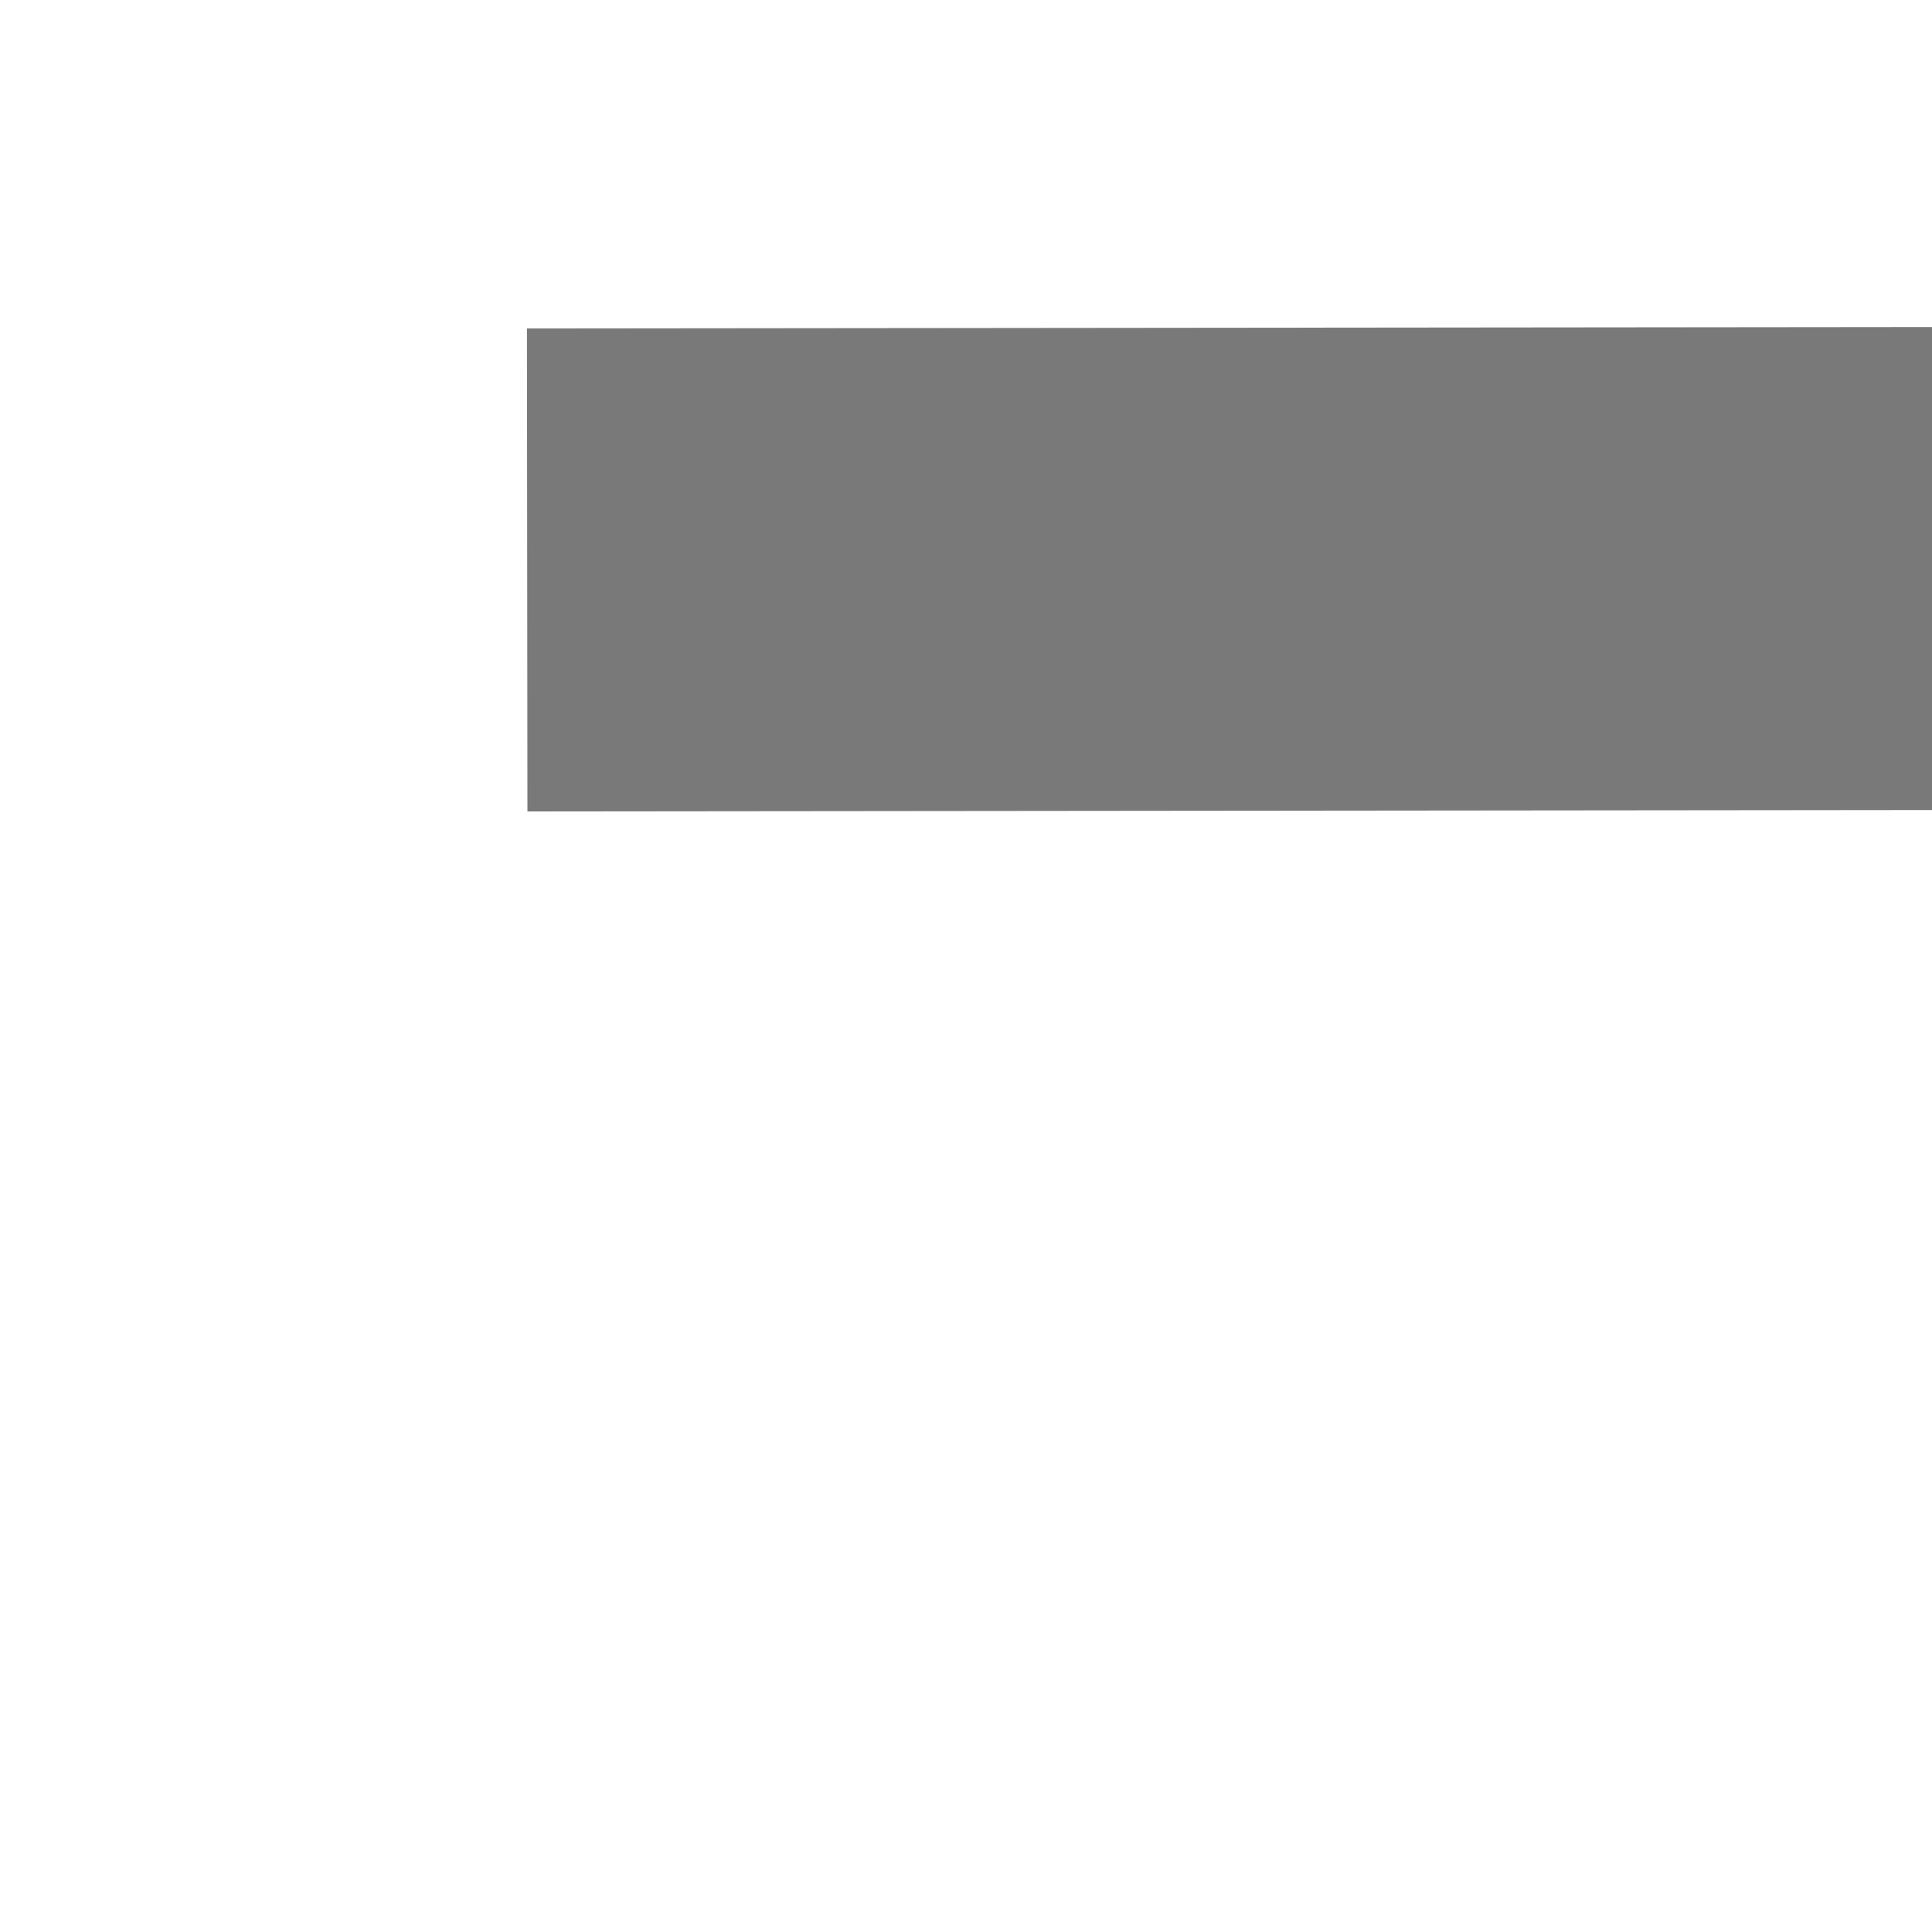 ﻿<?xml version="1.0" encoding="utf-8"?>
<svg version="1.1" xmlns:xlink="http://www.w3.org/1999/xlink" width="4px" height="4px" preserveAspectRatio="xMinYMid meet" viewBox="3032 2135  4 2" xmlns="http://www.w3.org/2000/svg">
  <path d="M 4710 2140.8  L 4716 2134.5  L 4710 2128.2  L 4710 2140.8  Z " fill-rule="nonzero" fill="#797979" stroke="none" transform="matrix(1 -0.001 0.001 1 -2.043 3.713 )" />
  <path d="M 3033 2134.5  L 4711 2134.5  " stroke-width="1" stroke="#797979" fill="none" transform="matrix(1 -0.001 0.001 1 -2.043 3.713 )" />
</svg>